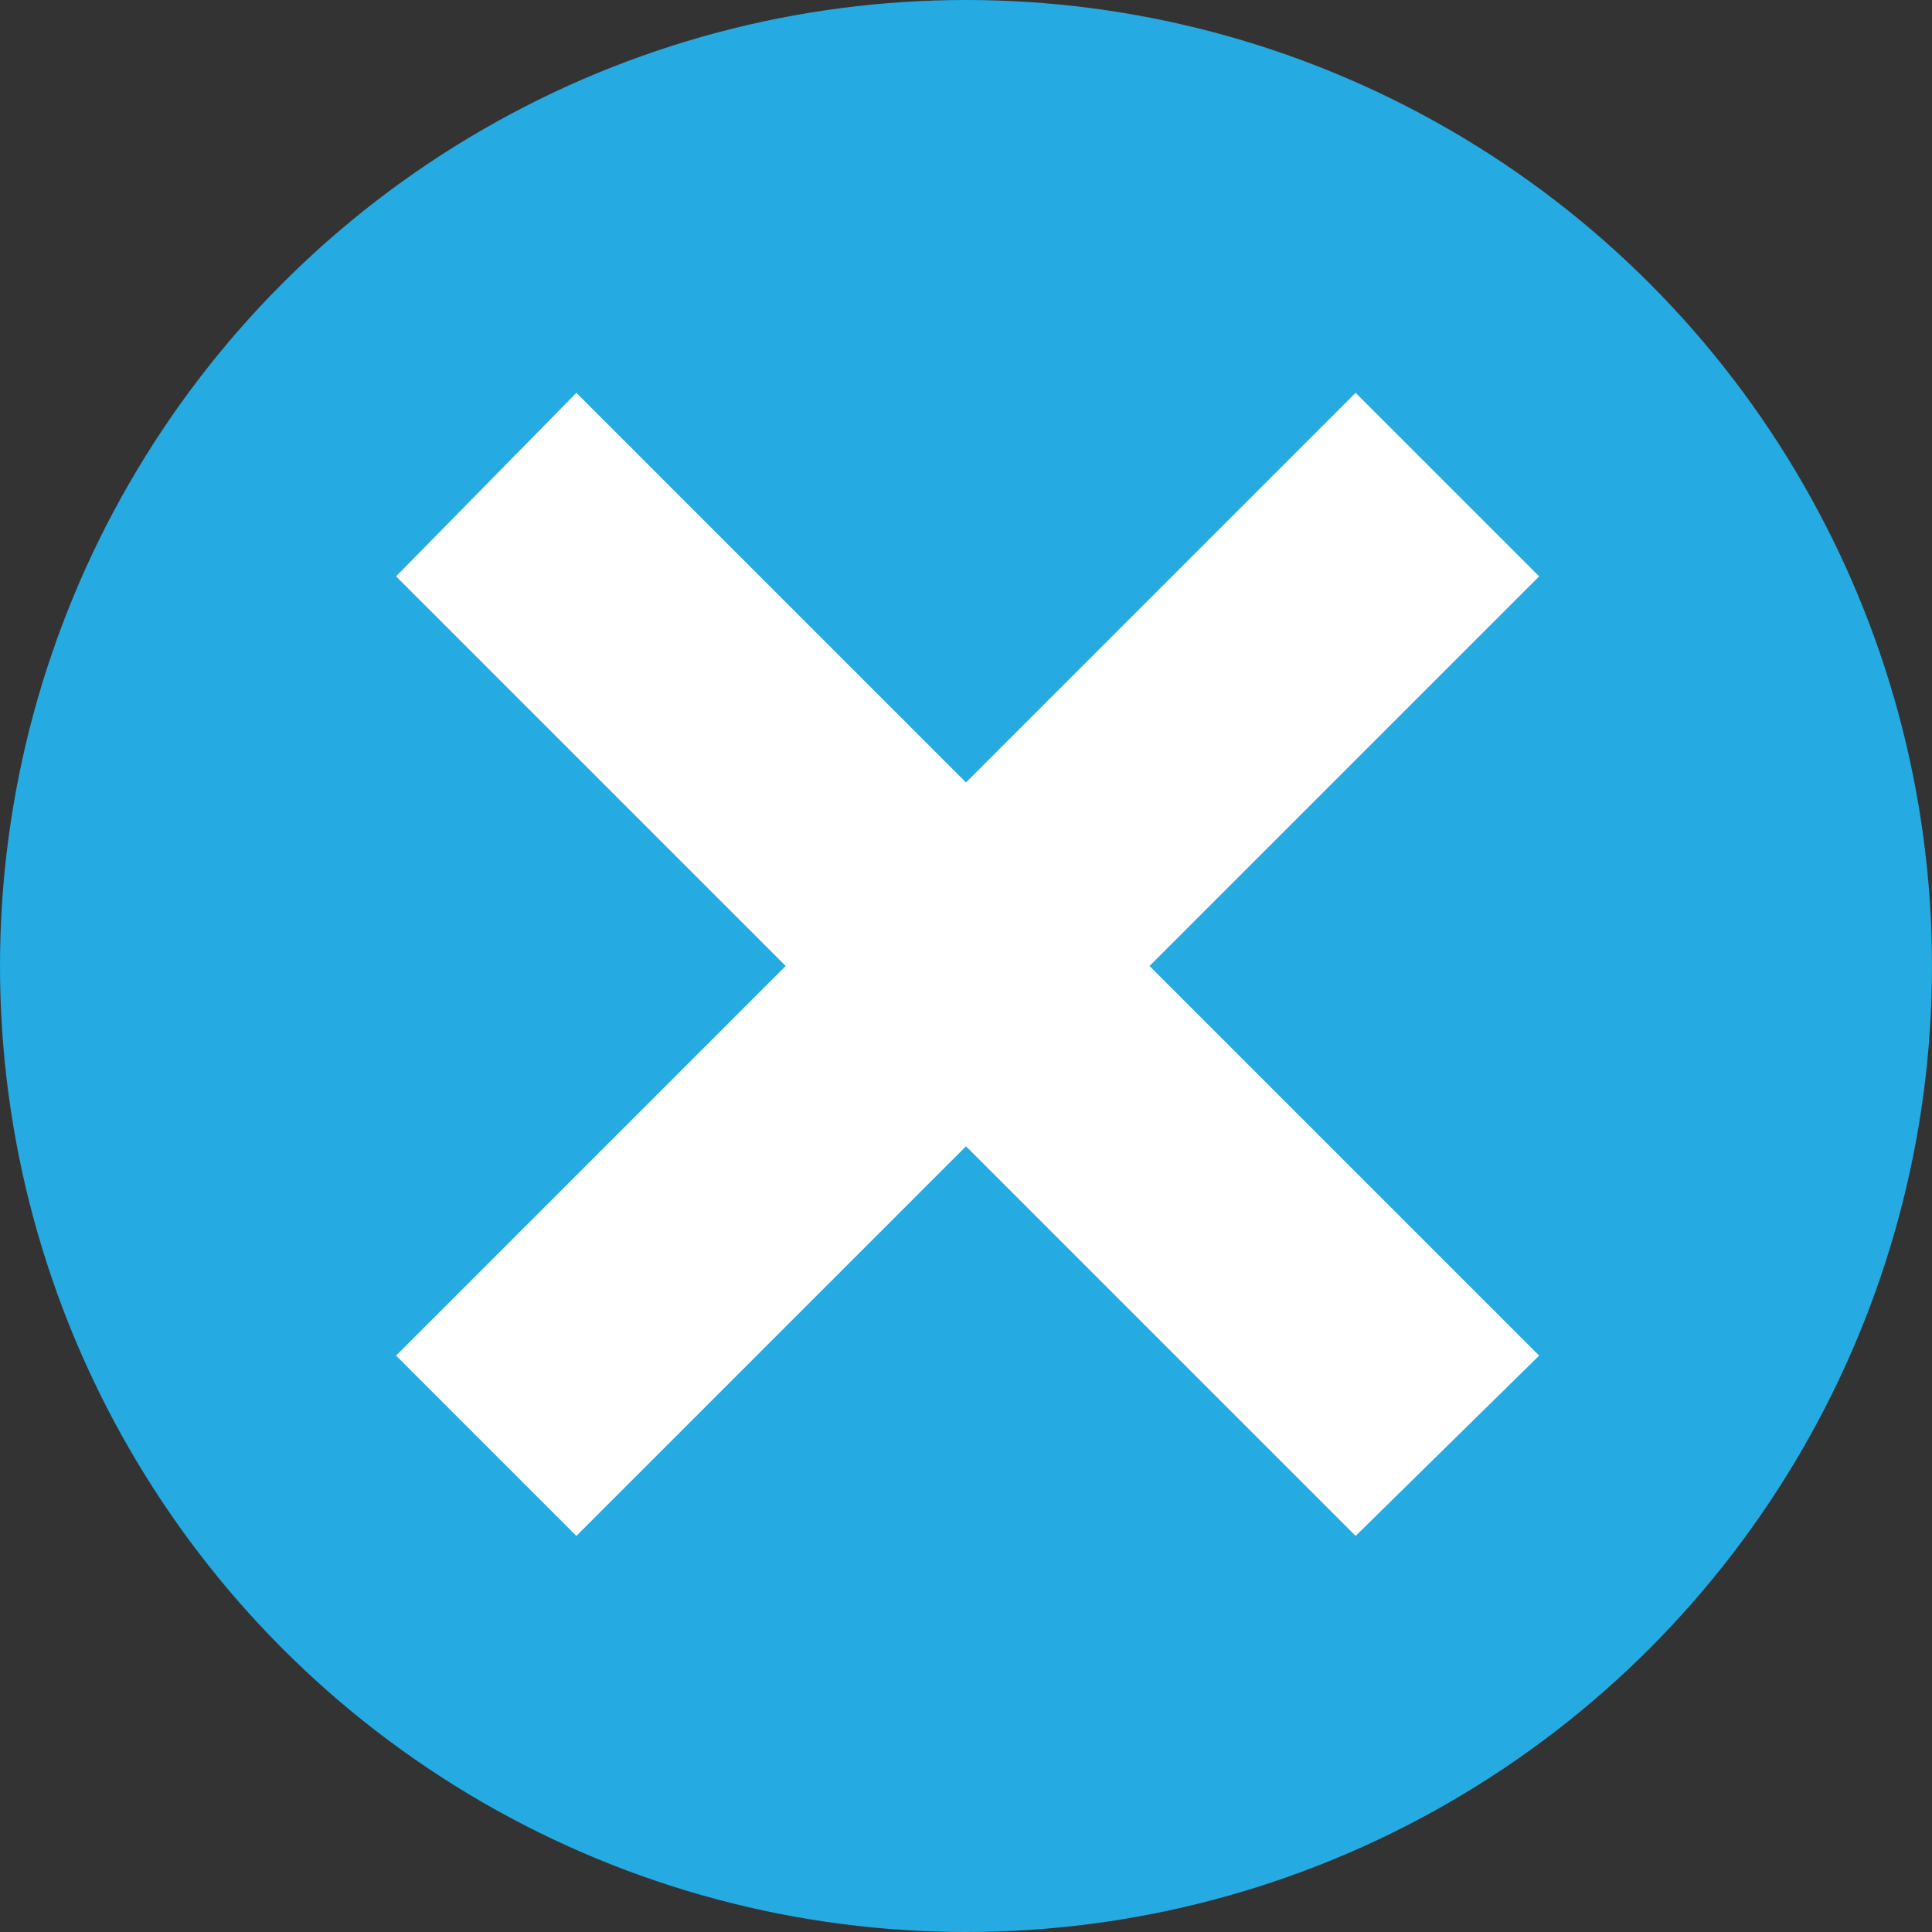 <?xml version="1.0" encoding="utf-8"?>
<!-- Generator: Adobe Illustrator 24.3.0, SVG Export Plug-In . SVG Version: 6.00 Build 0)  -->
<svg version="1.1" id="Слой_1" xmlns="http://www.w3.org/2000/svg" xmlns:xlink="http://www.w3.org/1999/xlink" x="0px" y="0px"
	 viewBox="0 0 60 60" style="enable-background:new 0 0 60 60;" xml:space="preserve">
<rect x="0" y="0" width="60" height="60" fill="#333333" stroke="none"/>
<style type="text/css">
	.st0{fill:#25AAE1;}
	.st1{fill:#FFFFFF;}
</style>
<g>
	<circle class="st0" cx="30" cy="30" r="30"/>
	<polygon class="st1" points="42.1,12.2 30,24.3 17.9,12.2 12.3,17.9 24.4,30 12.3,42.1 17.9,47.7 30,35.6 42.1,47.7 47.8,42.1 
		35.7,30 47.8,17.9 	"/>
</g>
</svg>
